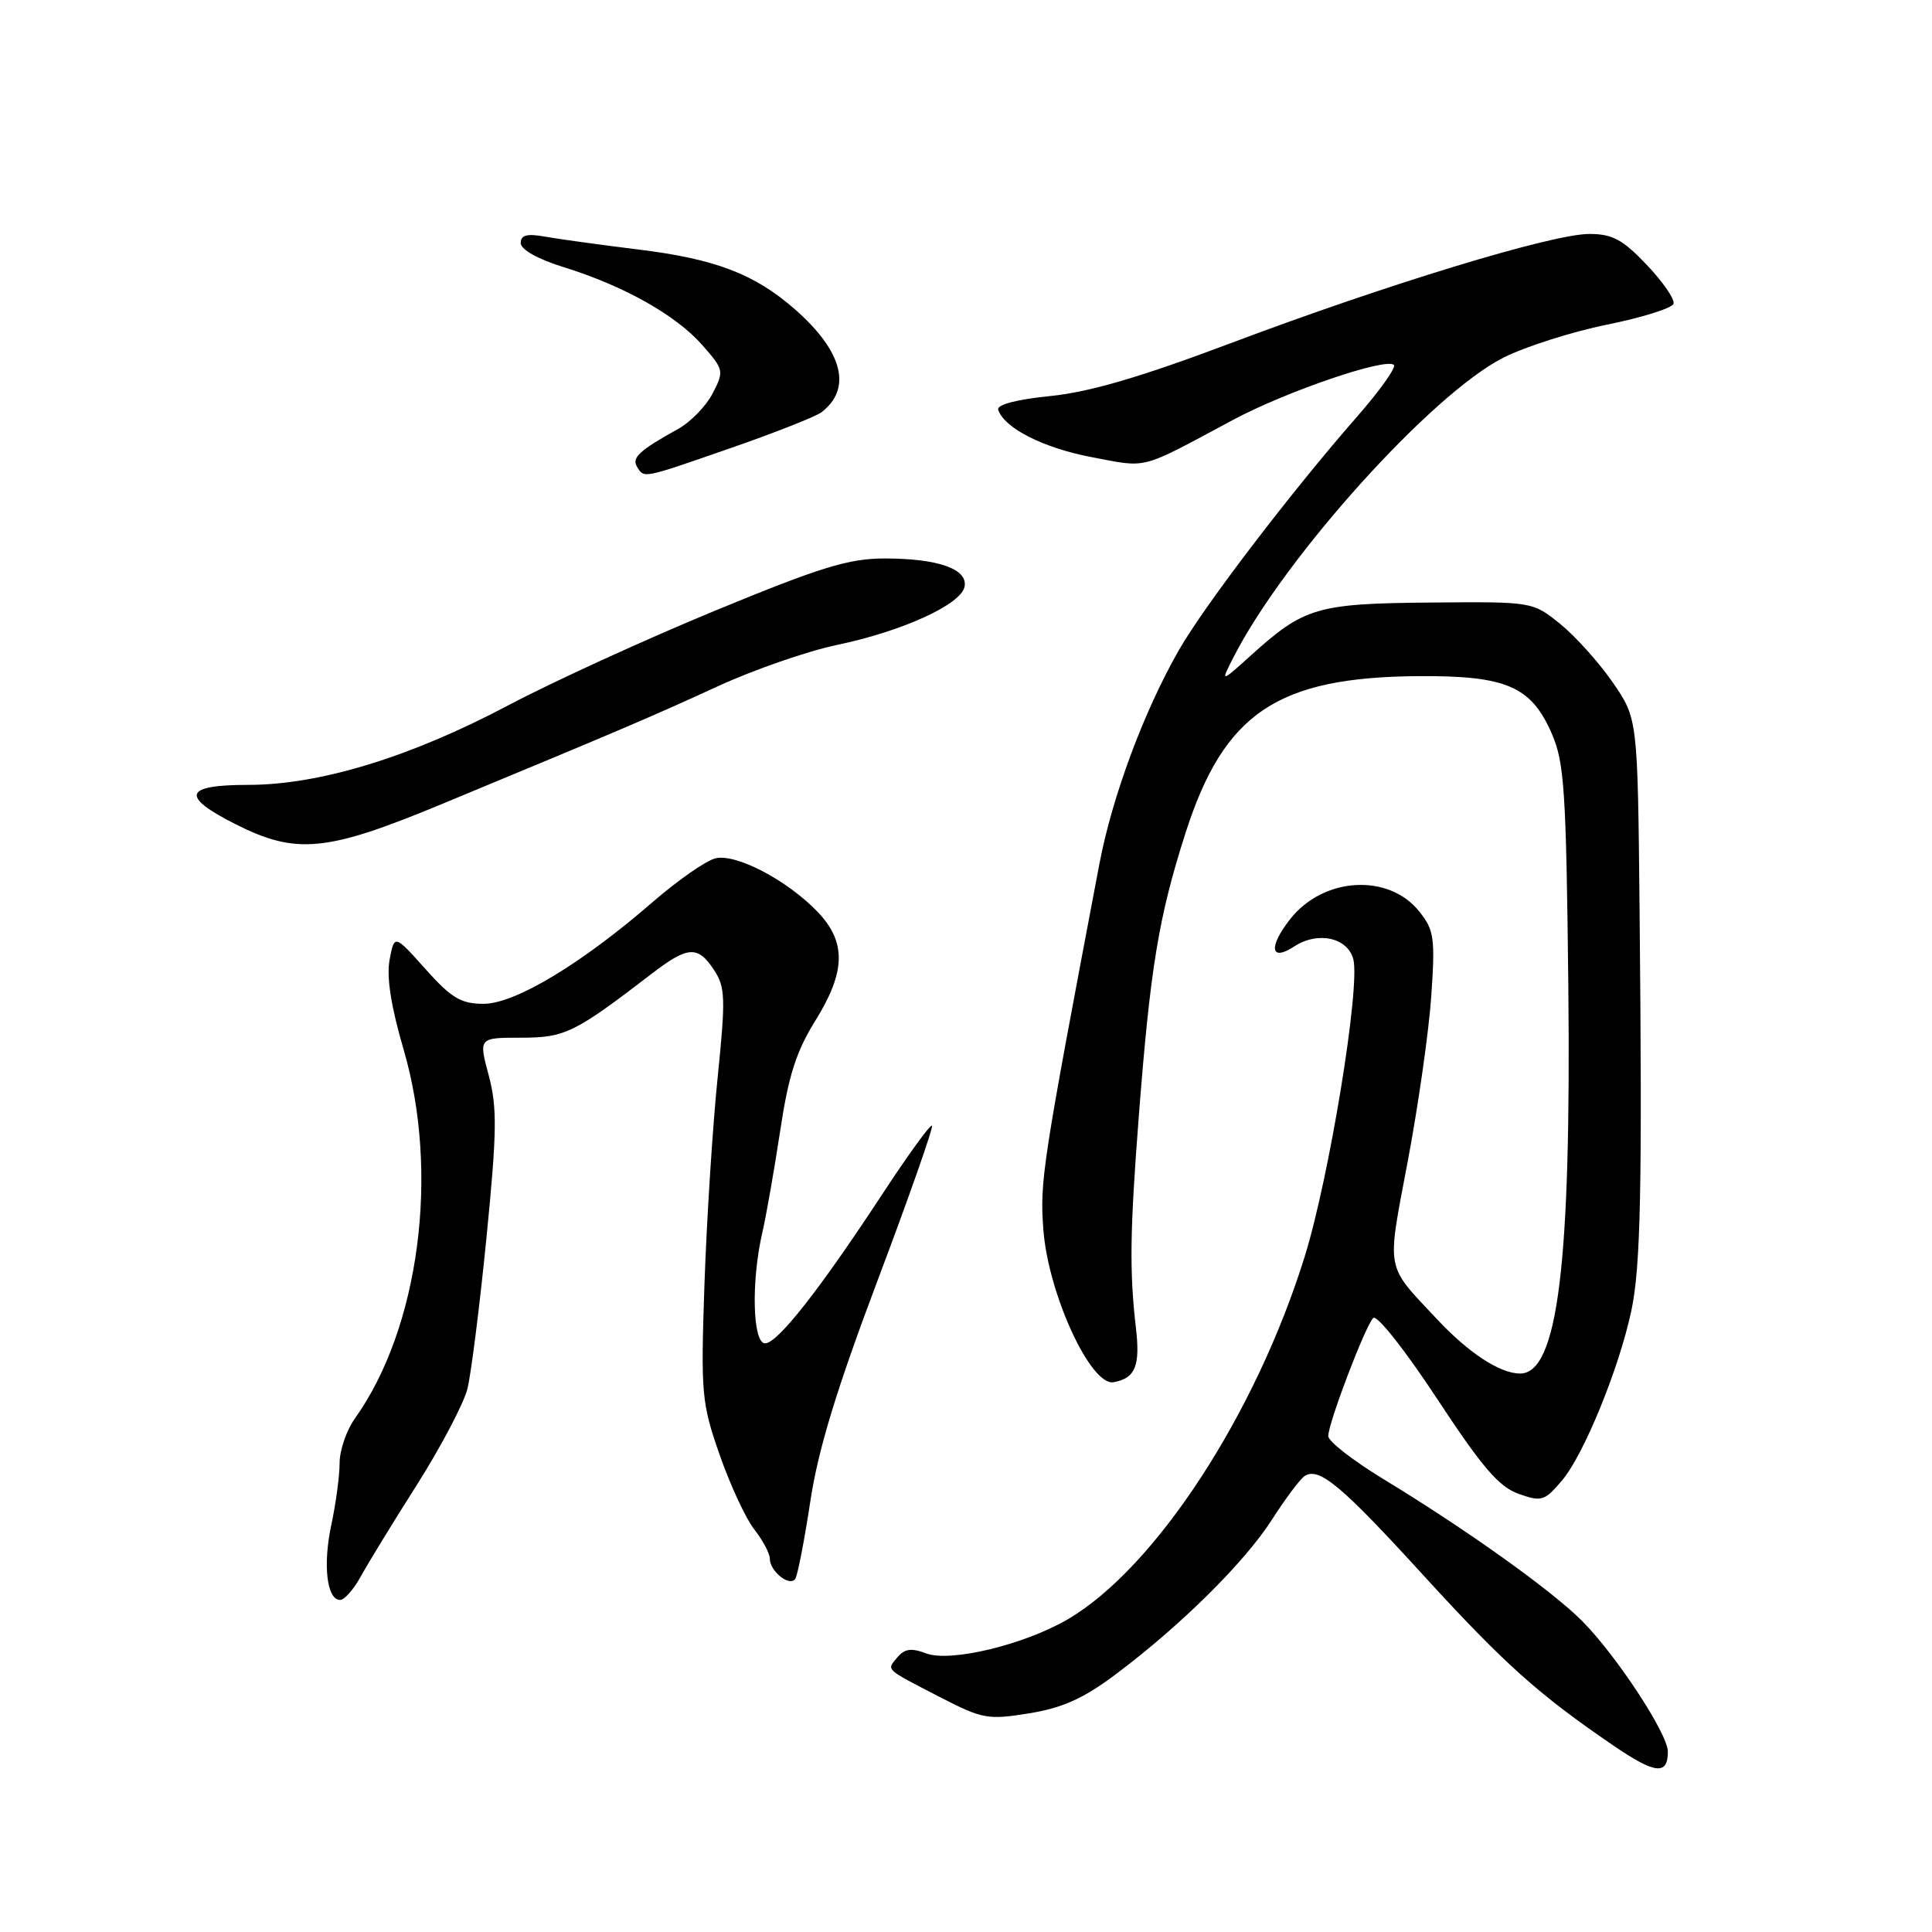 <?xml version="1.0" encoding="UTF-8" standalone="no"?>
<!DOCTYPE svg PUBLIC "-//W3C//DTD SVG 1.1//EN" "http://www.w3.org/Graphics/SVG/1.1/DTD/svg11.dtd" >
<svg xmlns="http://www.w3.org/2000/svg" xmlns:xlink="http://www.w3.org/1999/xlink" version="1.1" viewBox="0 0 256 256">
 <g >
 <path fill="currentColor"
d=" M 221.00 232.10 C 221.00 229.76 214.27 219.49 209.71 214.86 C 205.74 210.83 194.39 202.72 183.25 195.95 C 179.26 193.52 176.00 190.98 176.00 190.29 C 176.00 188.57 180.90 175.70 181.96 174.64 C 182.44 174.16 186.16 178.87 190.38 185.28 C 196.37 194.40 198.62 197.02 201.22 197.94 C 204.28 199.02 204.67 198.90 207.00 196.14 C 209.87 192.73 214.51 181.39 216.15 173.73 C 217.40 167.92 217.62 157.45 217.25 120.36 C 217.00 95.22 217.00 95.22 213.70 90.43 C 211.88 87.79 208.75 84.31 206.74 82.68 C 203.08 79.72 203.08 79.72 189.53 79.84 C 174.52 79.97 172.81 80.47 165.79 86.81 C 161.70 90.50 161.70 90.50 163.49 87.00 C 170.26 73.79 189.72 52.20 199.19 47.40 C 202.08 45.94 208.26 43.97 212.92 43.02 C 217.58 42.08 221.56 40.83 221.75 40.25 C 221.94 39.67 220.35 37.35 218.21 35.10 C 215.01 31.73 213.64 31.00 210.59 31.00 C 205.67 31.00 183.75 37.68 163.06 45.48 C 151.13 49.97 144.35 51.96 139.15 52.48 C 134.67 52.93 132.04 53.63 132.27 54.30 C 133.08 56.74 138.26 59.36 144.68 60.58 C 152.18 62.00 150.88 62.34 163.32 55.67 C 170.41 51.87 183.67 47.34 184.70 48.36 C 185.02 48.69 182.82 51.78 179.80 55.23 C 171.07 65.20 159.55 80.30 156.21 86.14 C 151.58 94.23 147.36 105.57 145.67 114.50 C 138.07 154.57 137.77 156.51 138.25 162.93 C 138.89 171.44 144.53 183.70 147.56 183.15 C 150.43 182.63 151.10 181.01 150.52 176.00 C 149.65 168.50 149.72 163.15 150.89 148.00 C 152.42 128.20 153.52 121.52 157.08 110.40 C 162.19 94.45 169.23 89.72 188.00 89.59 C 199.60 89.52 202.89 90.94 205.62 97.21 C 207.28 101.01 207.53 104.79 207.81 130.50 C 208.20 167.55 206.41 182.00 201.42 182.00 C 198.77 182.00 194.63 179.30 190.44 174.83 C 183.49 167.41 183.74 168.71 186.53 153.90 C 187.92 146.53 189.33 136.68 189.65 132.00 C 190.18 124.30 190.03 123.24 188.07 120.79 C 184.02 115.69 175.36 116.19 170.97 121.77 C 168.04 125.49 168.33 127.49 171.49 125.41 C 174.61 123.37 178.56 124.22 179.32 127.10 C 180.27 130.74 176.14 156.02 172.88 166.50 C 166.38 187.41 153.09 207.76 141.51 214.55 C 135.72 217.94 125.92 220.30 122.71 219.08 C 120.78 218.34 119.86 218.47 118.93 219.58 C 117.46 221.35 117.13 221.04 124.52 224.86 C 130.20 227.79 130.89 227.91 136.39 227.02 C 140.82 226.30 143.58 225.05 147.86 221.84 C 156.50 215.35 164.89 207.05 168.54 201.36 C 170.35 198.53 172.31 195.93 172.90 195.56 C 174.81 194.38 177.77 196.86 188.61 208.74 C 199.33 220.47 203.86 224.53 213.85 231.34 C 219.33 235.07 221.00 235.25 221.00 232.10 Z  M 47.80 208.90 C 48.73 207.20 52.09 201.70 55.27 196.70 C 58.44 191.69 61.43 186.00 61.93 184.05 C 62.42 182.10 63.56 173.07 64.46 164.00 C 65.85 149.94 65.89 146.76 64.76 142.50 C 63.42 137.50 63.42 137.50 69.03 137.50 C 74.87 137.50 76.11 136.89 86.40 128.99 C 91.16 125.34 92.47 125.27 94.62 128.54 C 96.11 130.82 96.16 132.28 95.09 142.79 C 94.43 149.23 93.65 161.47 93.35 170.00 C 92.85 184.74 92.95 185.86 95.36 192.78 C 96.76 196.78 98.82 201.23 99.95 202.66 C 101.08 204.10 102.00 205.83 102.00 206.51 C 102.00 208.22 104.68 210.33 105.39 209.18 C 105.70 208.67 106.60 204.04 107.38 198.88 C 108.42 192.04 110.85 184.08 116.34 169.52 C 120.48 158.53 123.70 149.37 123.49 149.16 C 123.28 148.95 120.35 152.99 116.97 158.14 C 108.62 170.88 103.03 178.00 101.38 178.00 C 99.72 178.00 99.52 169.79 101.01 163.33 C 101.54 161.04 102.60 154.96 103.38 149.83 C 104.47 142.56 105.50 139.32 108.04 135.24 C 112.08 128.74 112.16 124.82 108.34 120.83 C 104.30 116.62 97.51 113.06 94.78 113.74 C 93.53 114.05 89.80 116.65 86.50 119.51 C 77.08 127.69 68.27 133.00 64.09 133.01 C 61.08 133.01 59.83 132.27 56.38 128.41 C 52.26 123.80 52.26 123.80 51.62 127.19 C 51.20 129.45 51.81 133.36 53.47 139.03 C 58.27 155.40 55.57 175.97 47.03 187.95 C 45.91 189.52 45.00 192.18 45.00 193.86 C 45.00 195.53 44.51 199.20 43.91 202.01 C 42.76 207.33 43.30 212.00 45.07 212.00 C 45.63 212.00 46.86 210.61 47.80 208.90 Z  M 58.50 106.56 C 82.57 96.58 86.47 94.91 95.17 90.91 C 99.95 88.72 107.04 86.26 110.94 85.45 C 119.58 83.64 127.36 80.09 127.81 77.74 C 128.26 75.39 124.30 74.00 117.18 74.00 C 112.44 74.01 108.72 75.15 94.72 80.93 C 85.49 84.74 73.17 90.38 67.33 93.47 C 54.39 100.32 42.36 104.00 32.89 104.00 C 24.35 104.00 23.87 105.51 31.25 109.23 C 39.26 113.27 43.28 112.88 58.50 106.56 Z  M 96.94 59.33 C 102.75 57.31 108.11 55.19 108.86 54.62 C 112.94 51.48 111.67 46.55 105.35 41.00 C 99.99 36.30 94.77 34.30 84.50 33.05 C 79.55 32.44 74.04 31.68 72.25 31.36 C 69.83 30.92 69.00 31.14 69.00 32.20 C 69.00 33.07 71.26 34.34 74.75 35.42 C 82.70 37.89 89.59 41.77 93.07 45.74 C 95.92 48.98 95.96 49.17 94.43 52.13 C 93.57 53.80 91.51 55.92 89.85 56.84 C 84.74 59.67 83.67 60.65 84.41 61.85 C 85.37 63.40 85.00 63.48 96.94 59.33 Z "/>
</g>
</svg>